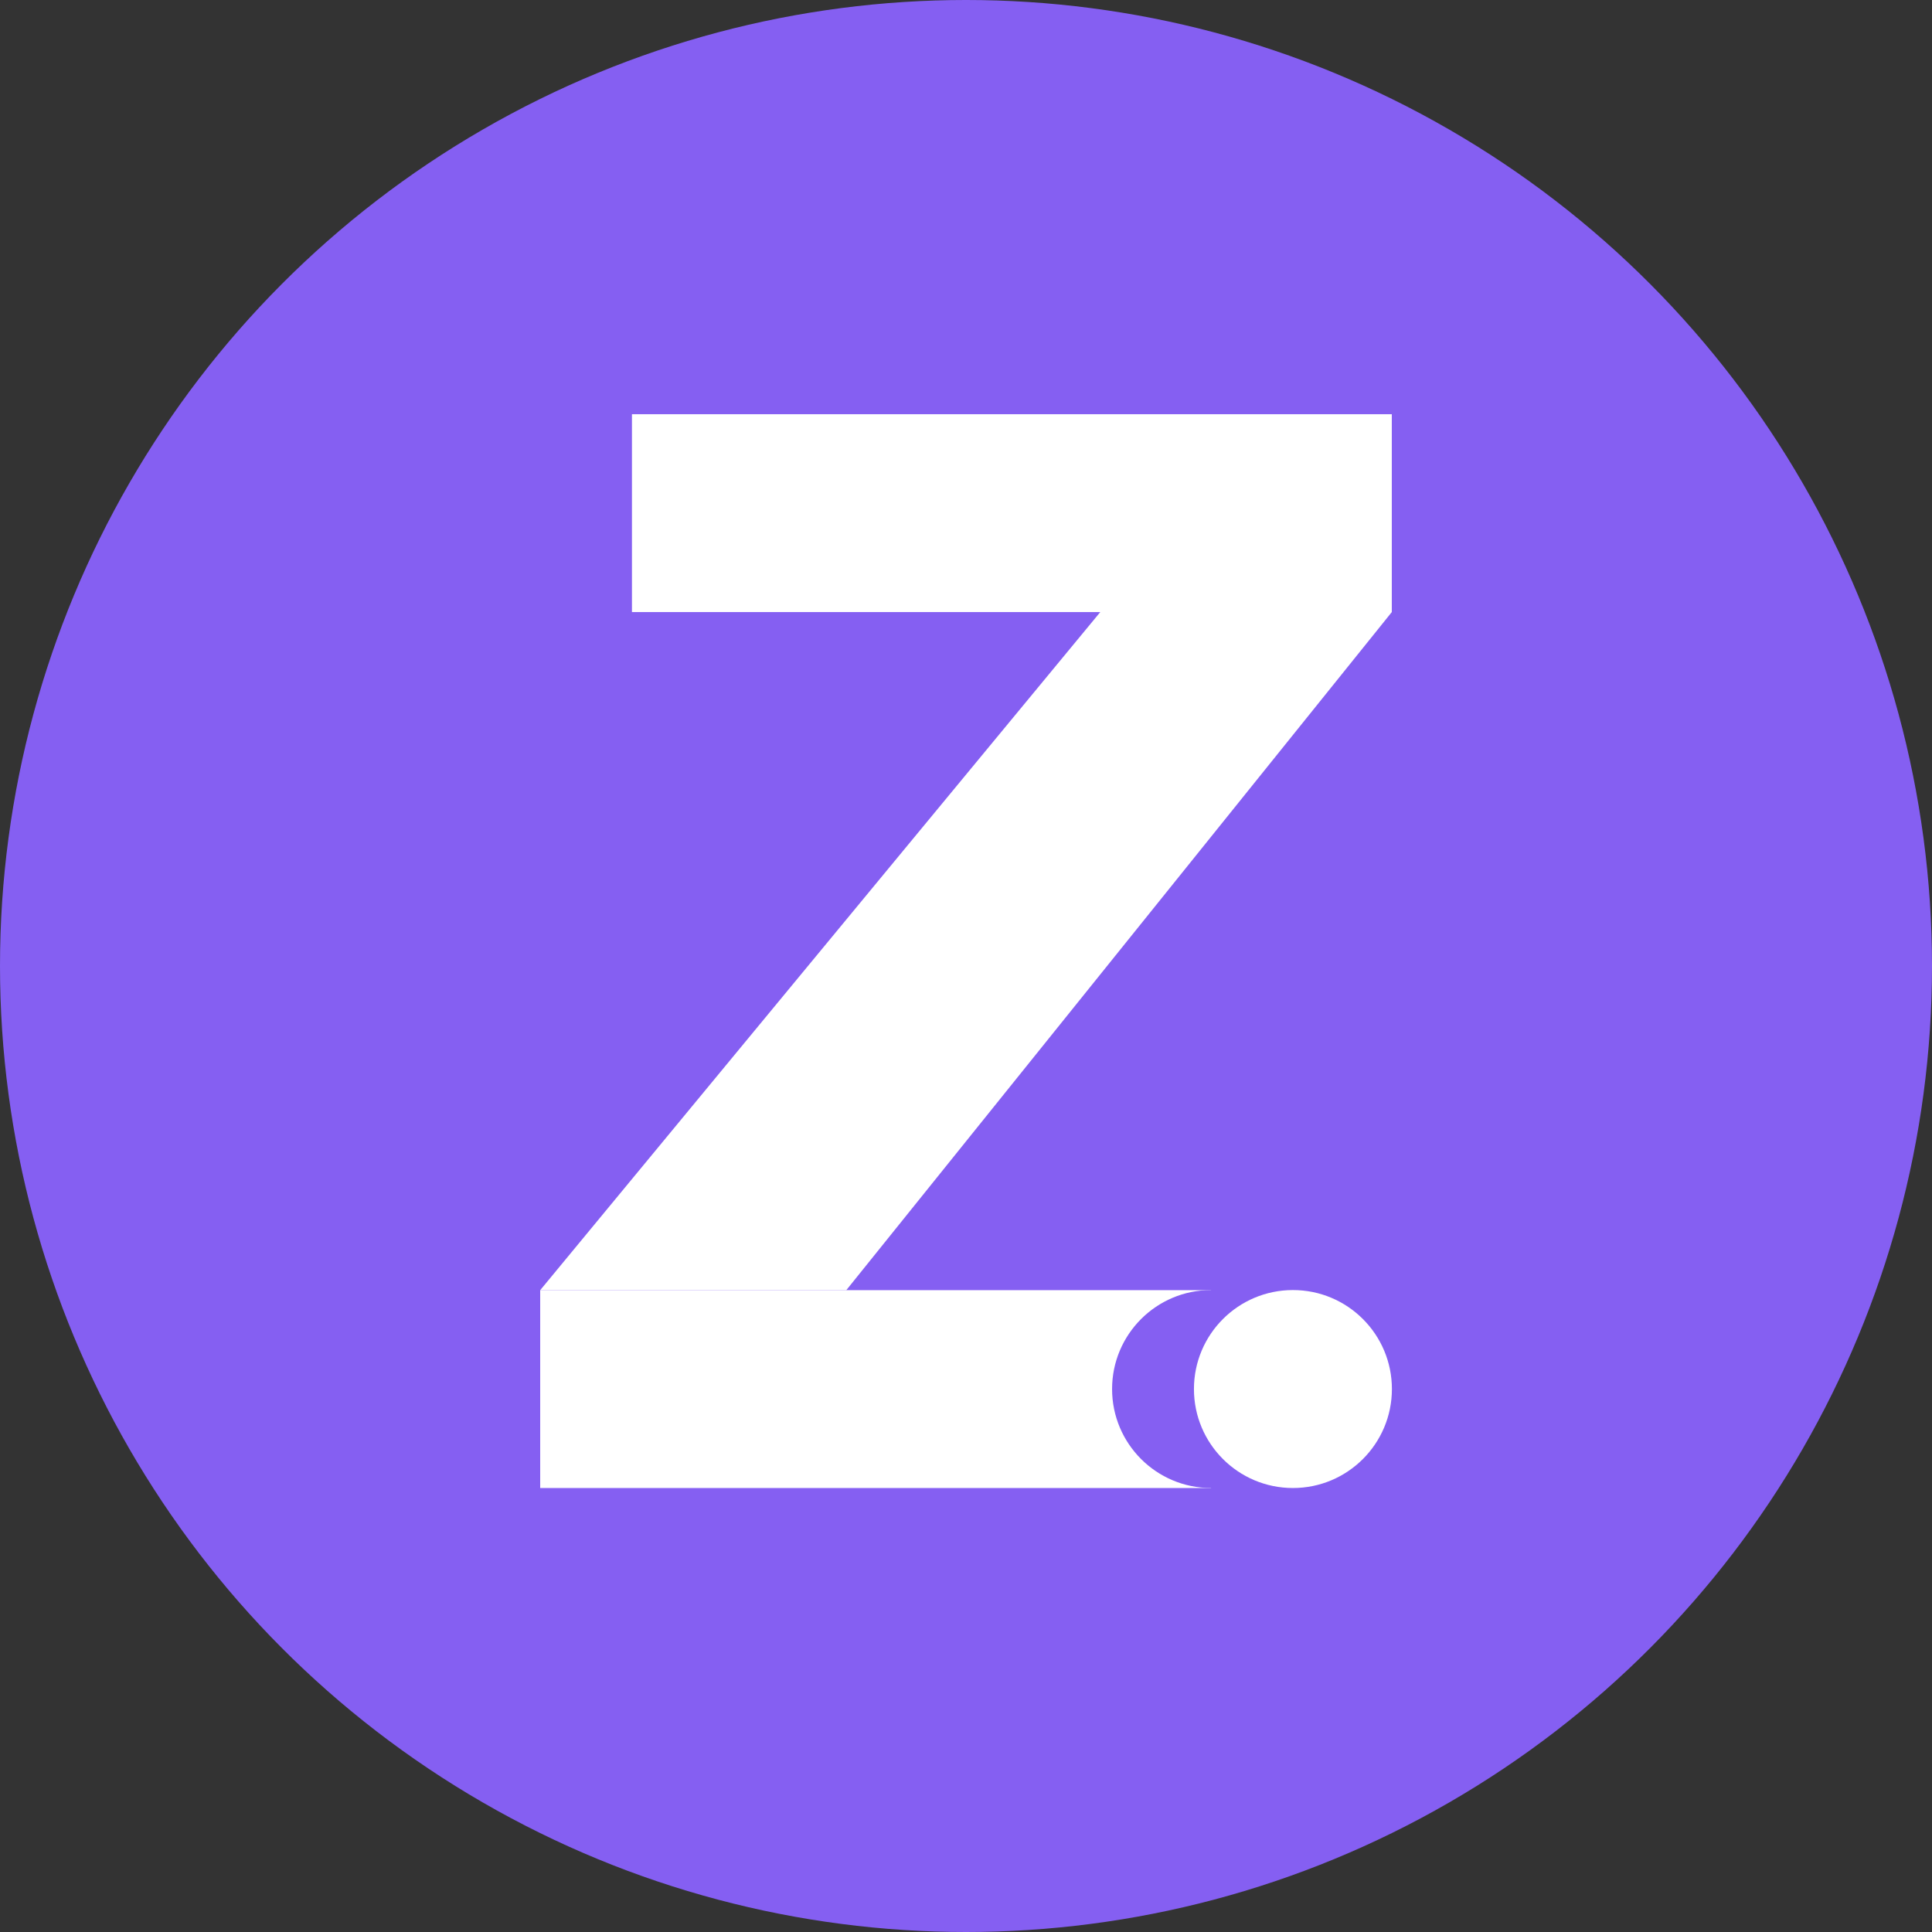 <svg xmlns="http://www.w3.org/2000/svg" width="181.72" height="181.72" viewBox="0 0 181.72 181.72"><rect x="0" y="0" width="181.72" height="181.72" fill="#333333" stroke="none"/><circle cx="90.86" cy="90.86" r="90.86" fill="#855ff2"/><path d="M103.49,57.57,50.81,121.35H79.6l51.31-63.78" fill="#fff"/><rect x="50.81" y="121.35" width="63.1" height="18.61" fill="#fff"/><rect x="59.44" y="38.96" width="71.47" height="18.61" fill="#fff"/><circle cx="113.91" cy="130.65" r="9.31" fill="#855ff2"/><circle cx="121.61" cy="130.65" r="9.31" fill="#fff"/></svg>